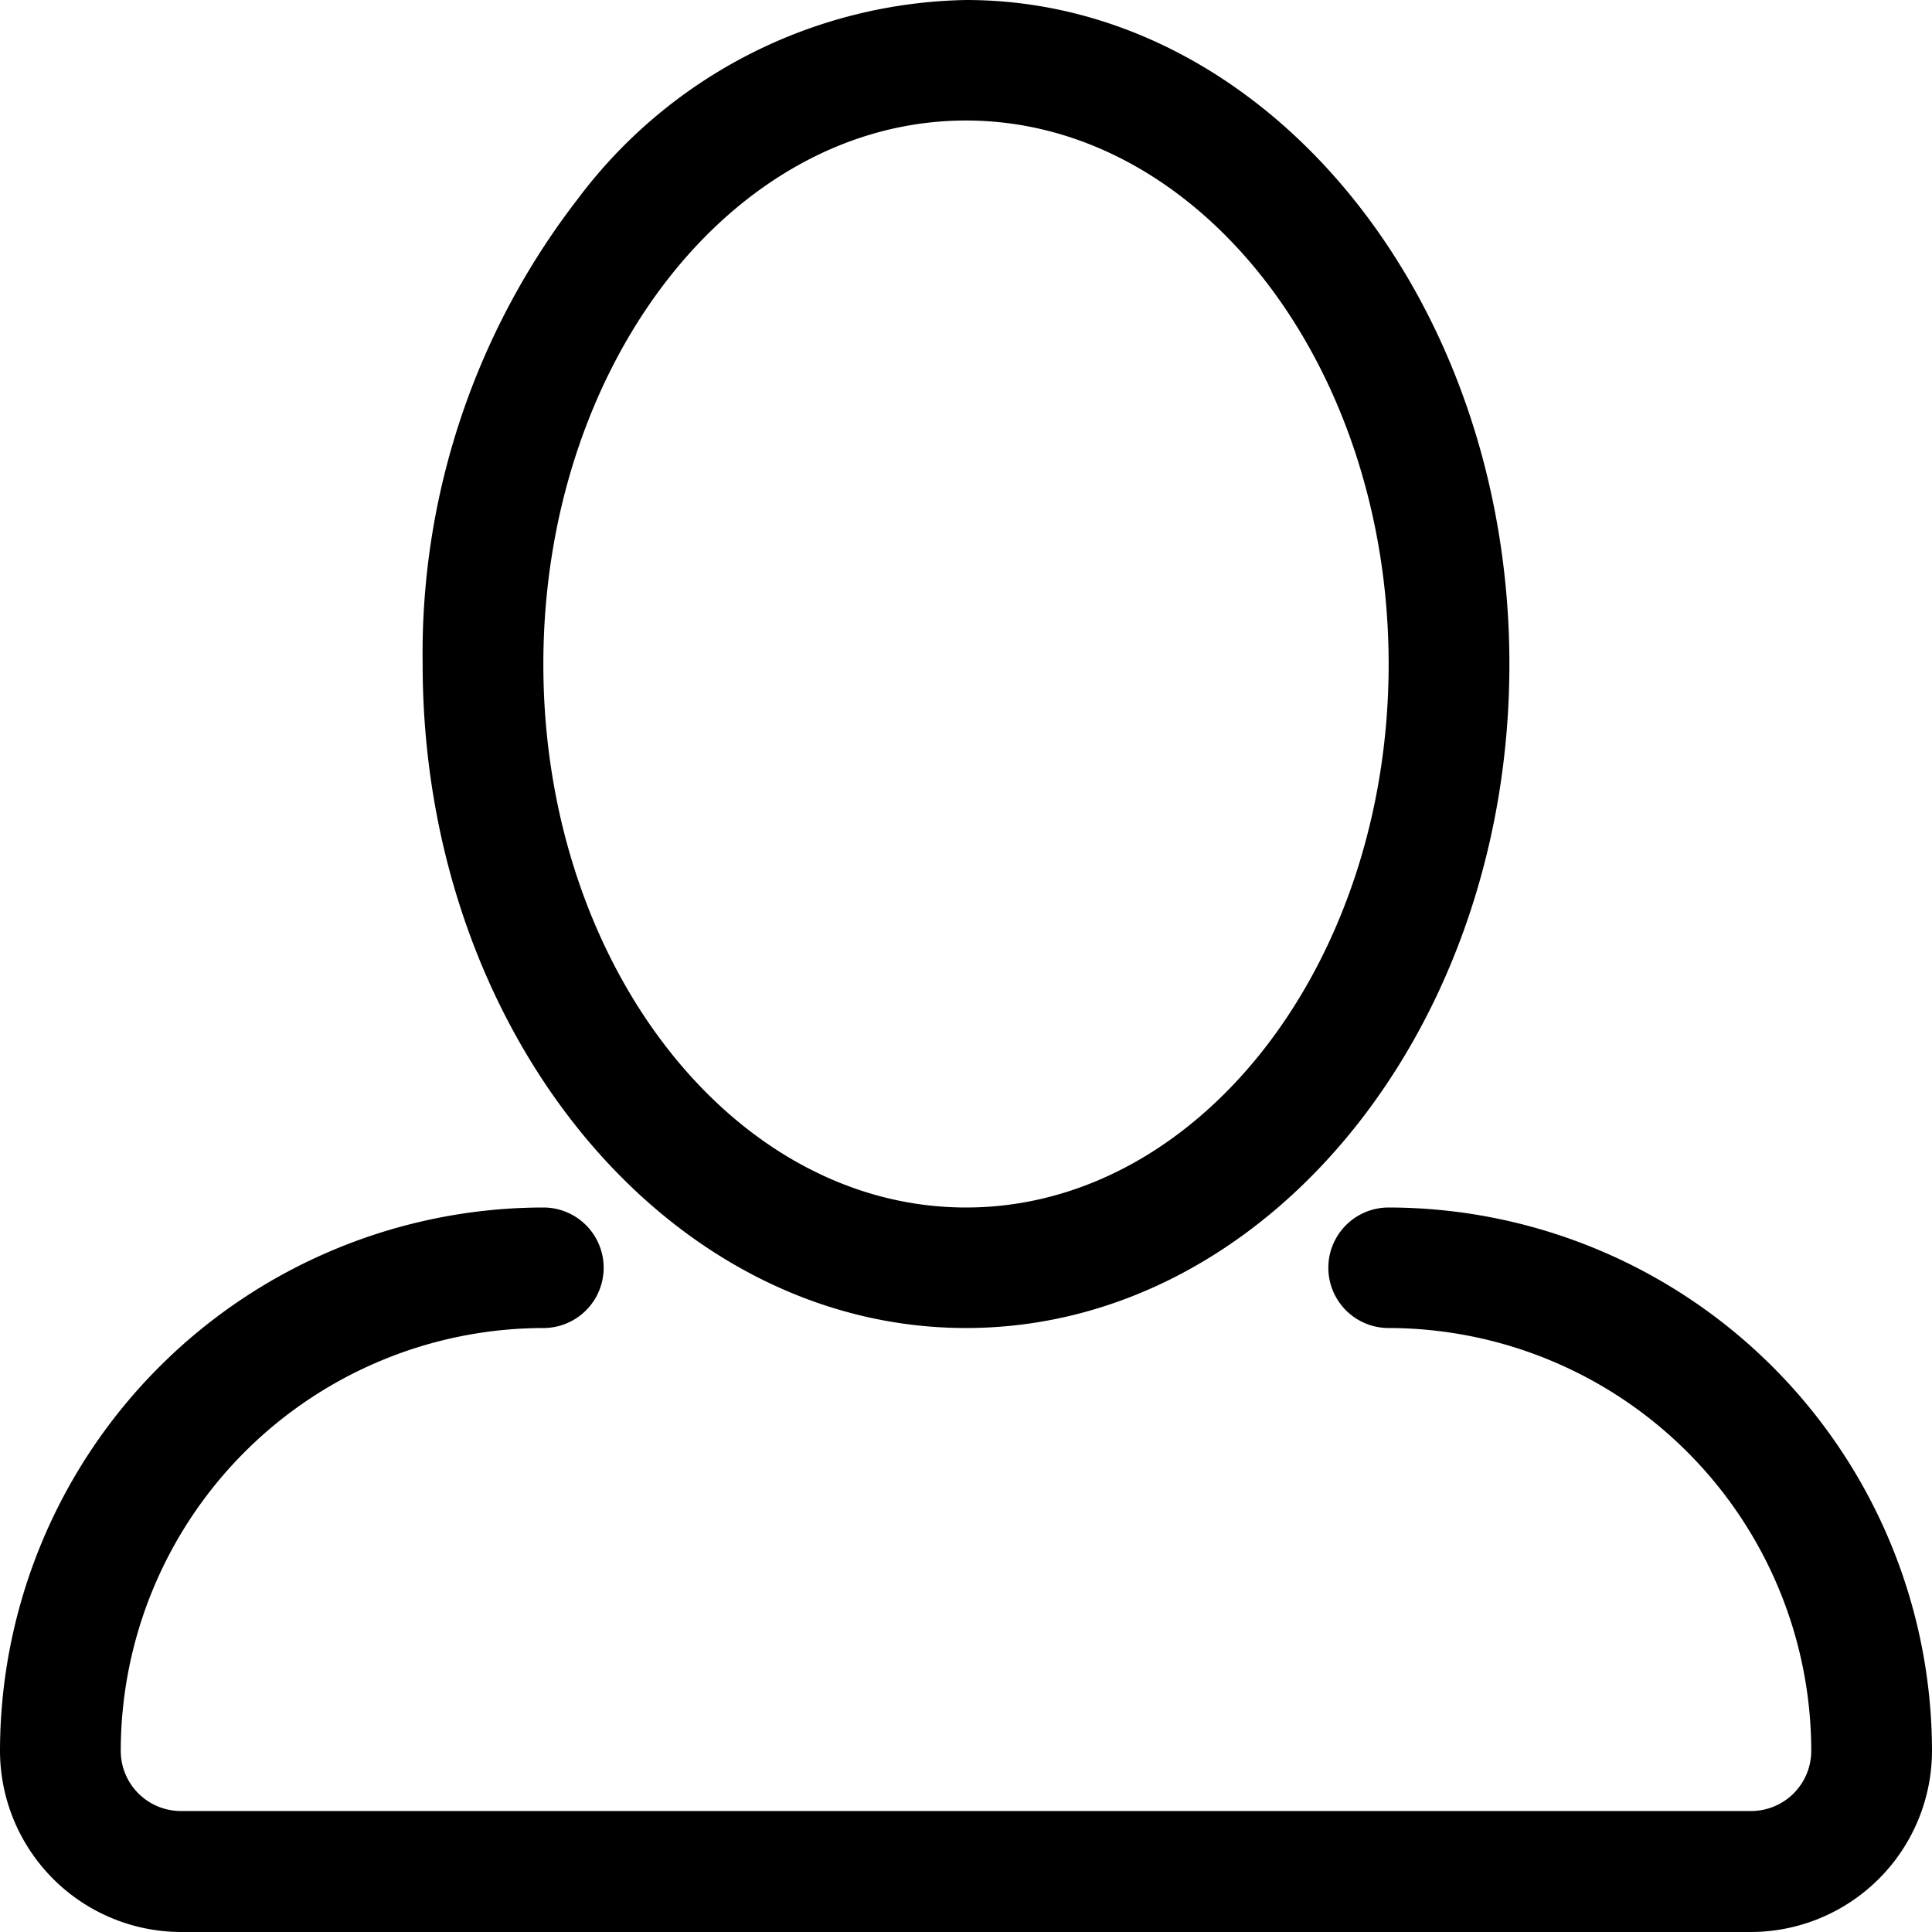 <svg xmlns="http://www.w3.org/2000/svg" width="42" height="42" viewBox="0 0 42 42"><path class="cls-1" d="M21 28.87c-6.513 0-11.812-6.47-11.812-14.43a16.143 16.143 0 0 1 3.361-10.1A10.788 10.788 0 0 1 21 0c6.514 0 11.813 6.48 11.813 14.44S27.513 28.87 21 28.87zm0-26.25c-5.066 0-9.188 5.3-9.188 11.82s4.124 11.81 9.189 11.81 9.187-5.3 9.187-11.81S26.065 2.62 21 2.62zM33.47 42H3.937A3.944 3.944 0 0 1 0 38.06a11.826 11.826 0 0 1 11.813-11.81 1.31 1.31 0 1 1 0 2.62 9.2 9.2 0 0 0-9.188 9.19 1.308 1.308 0 0 0 1.312 1.31h34.125a1.308 1.308 0 0 0 1.313-1.31 9.2 9.2 0 0 0-9.188-9.19 1.31 1.31 0 1 1 0-2.62A11.826 11.826 0 0 1 42 38.06 3.945 3.945 0 0 1 38.062 42h-4.593z"/></svg>
